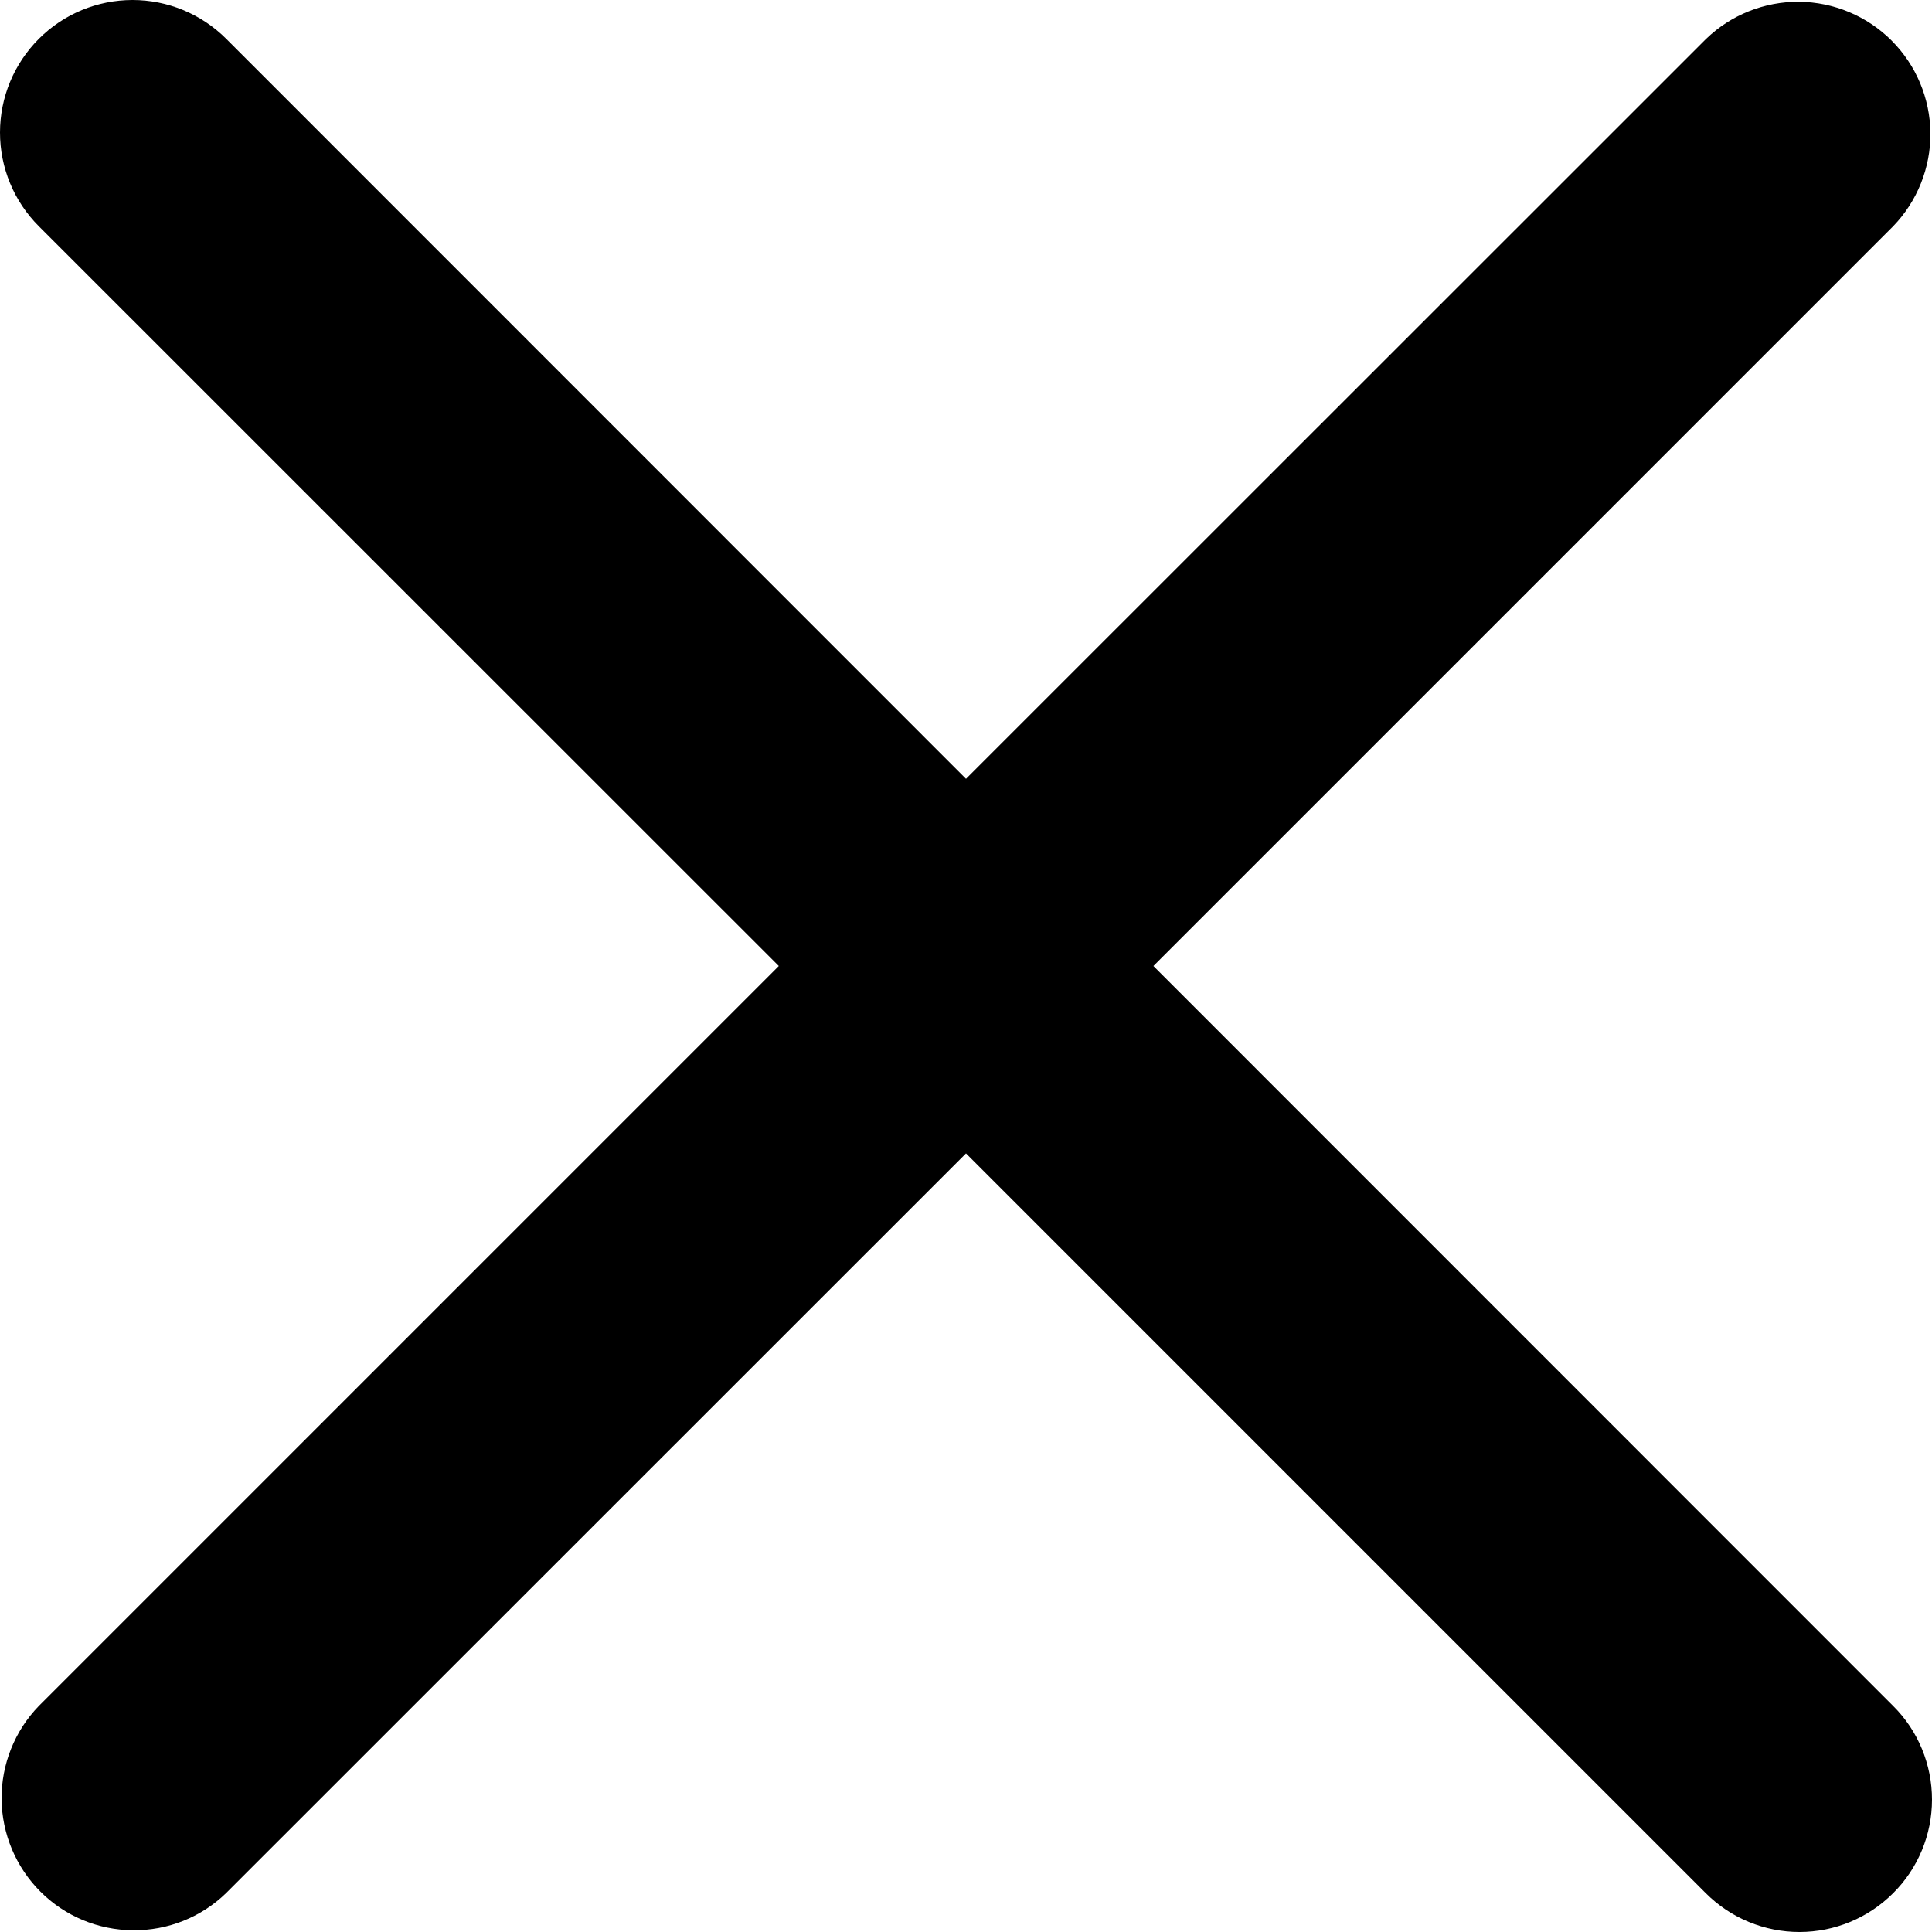 <svg width="10" height="10" viewBox="0 0 10 10" fill="none" xmlns="http://www.w3.org/2000/svg">
    <path fill-rule="evenodd" clip-rule="evenodd" d="M0.201 1.171C0.072 1.042 0 0.868 0 0.686C0 0.504 0.072 0.33 0.201 0.201C0.33 0.072 0.504 1.68347e-07 0.686 1.68347e-07C0.868 1.68347e-07 1.042 0.072 1.171 0.201L5 4.031L8.83 0.202C8.959 0.077 9.132 0.008 9.312 0.009C9.492 0.011 9.664 0.083 9.791 0.21C9.918 0.337 9.99 0.509 9.992 0.689C9.993 0.868 9.924 1.042 9.799 1.171L5.97 5L9.799 8.83C9.928 8.958 10 9.133 10 9.315C10 9.496 9.928 9.671 9.799 9.799C9.67 9.928 9.496 10 9.314 10C9.132 10 8.958 9.928 8.829 9.799L5 5.97L1.17 9.799C1.041 9.924 0.868 9.993 0.688 9.991C0.508 9.99 0.336 9.918 0.209 9.791C0.082 9.664 0.01 9.492 0.008 9.312C0.007 9.132 0.076 8.959 0.201 8.83L4.031 5L0.201 1.171Z" fill="black"/>
</svg>
